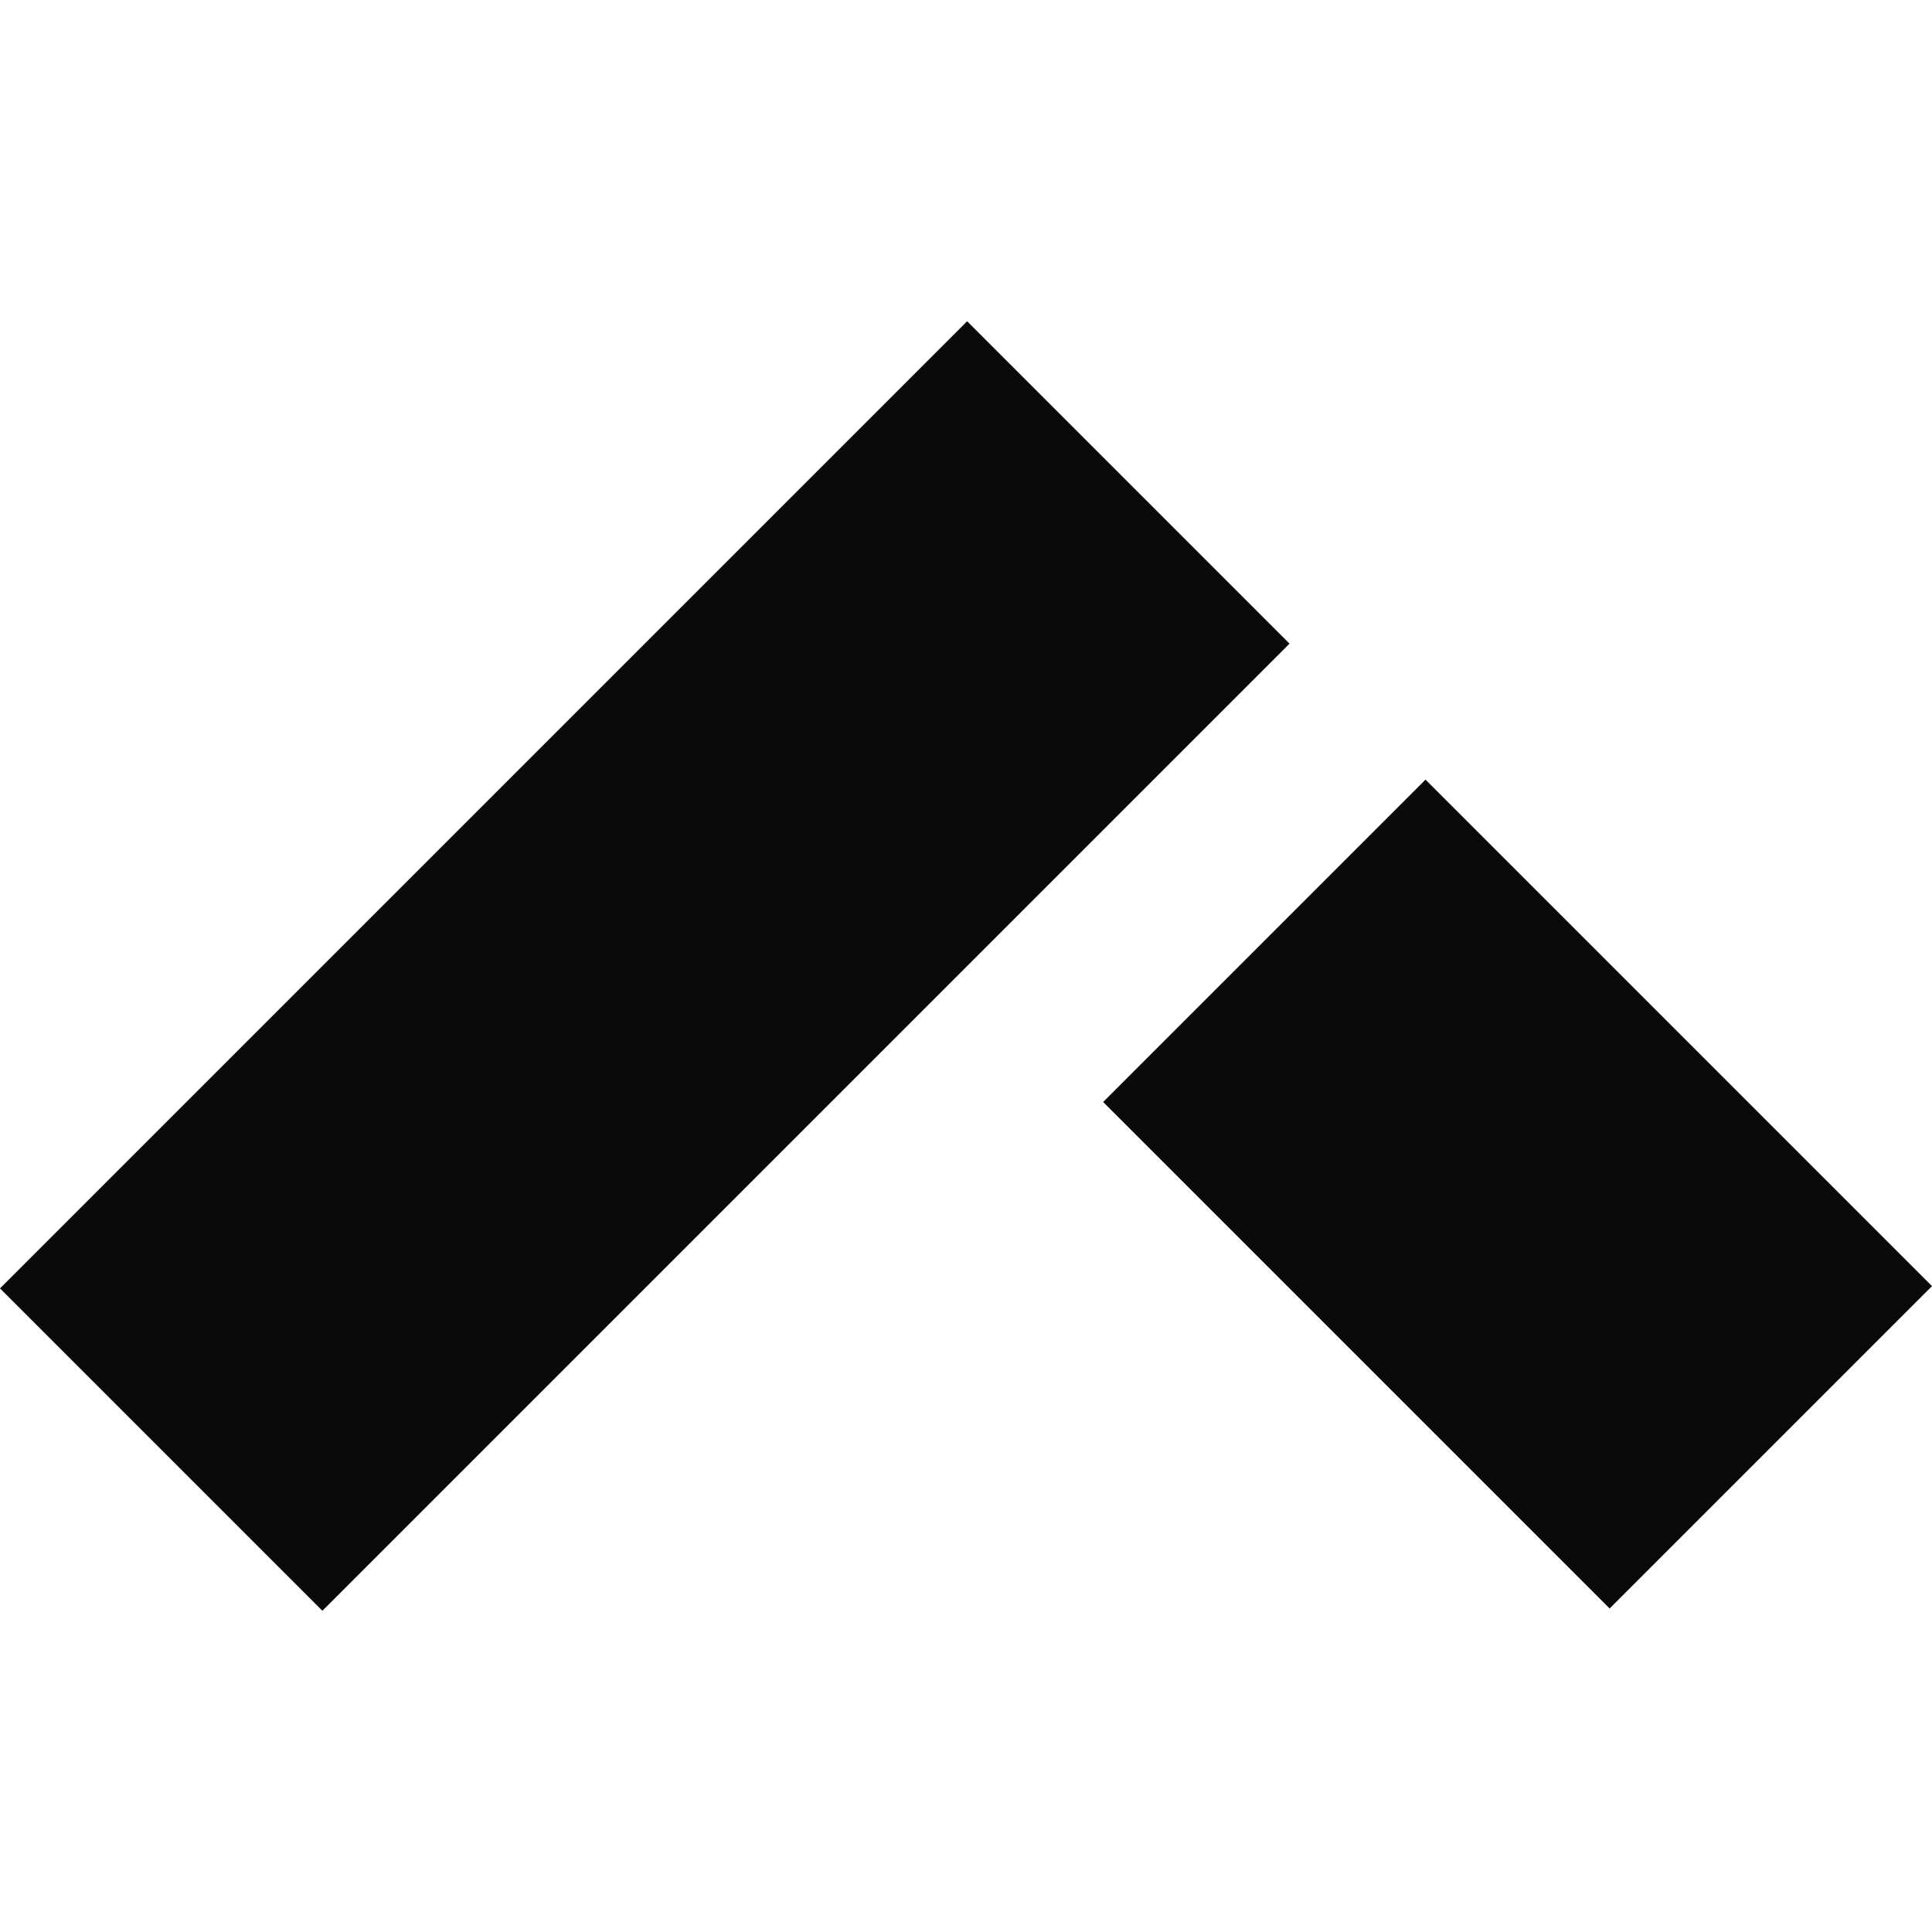 <?xml version="1.0" ?>
<svg xmlns="http://www.w3.org/2000/svg" viewBox="0 0 40.842 40.842" fill="none">
	<style>
		.cls0 { fill: #090909; }
	</style>
	<path d="M 27.26,13.606 L 6.815,34.051 L 0.0,27.236 L 20.445,6.791 L 27.26,13.606" class="cls0"/>
	<path d="M 23.32,23.296 L 30.135,16.481 L 40.842,27.188 L 34.027,34.003 L 23.32,23.296" class="cls0"/>
</svg>